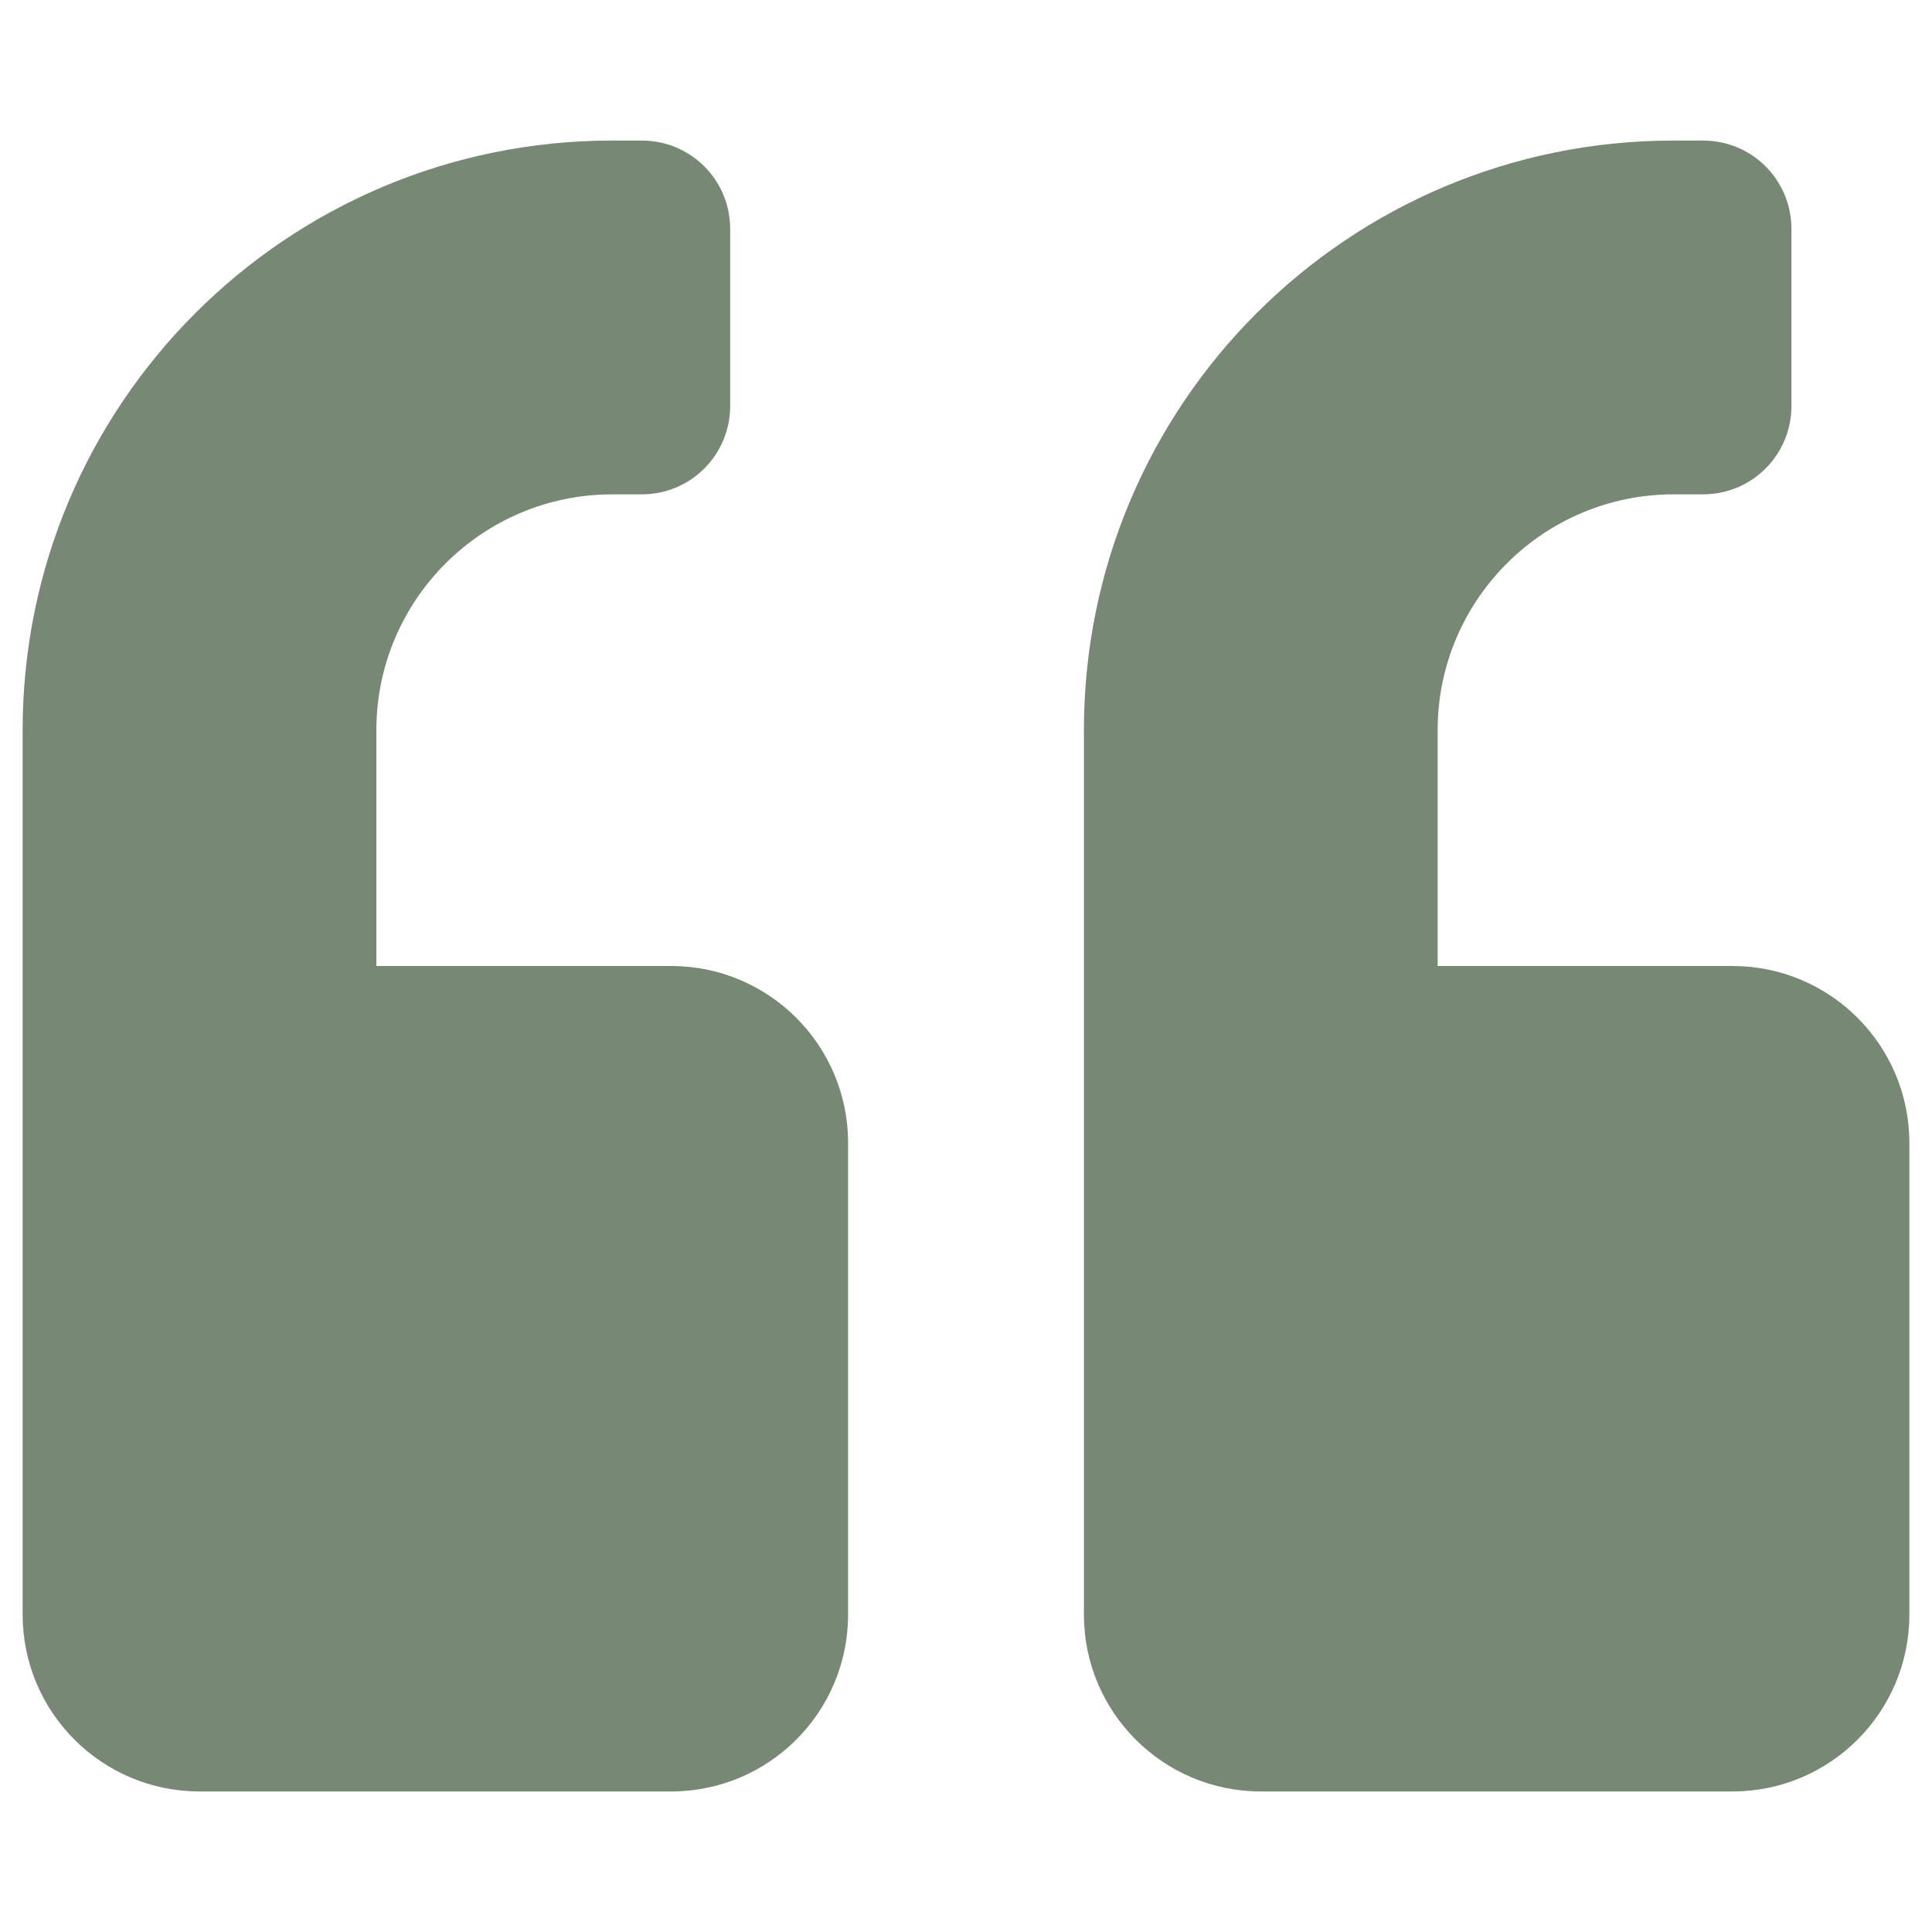 <svg width="32" height="32" viewBox="0 0 32 32" fill="none" xmlns="http://www.w3.org/2000/svg">
<path d="M11.117 16H6.234V12.094C6.234 9.939 7.986 8.188 10.141 8.188H10.629C11.441 8.188 12.094 7.534 12.094 6.723V3.793C12.094 2.981 11.441 2.328 10.629 2.328H10.141C4.745 2.328 0.375 6.698 0.375 12.094V26.742C0.375 28.36 1.687 29.672 3.305 29.672H11.117C12.735 29.672 14.047 28.36 14.047 26.742V18.93C14.047 17.312 12.735 16 11.117 16Z" fill="#778874"/>
<path d="M28.695 16H23.812V12.094C23.812 9.939 25.564 8.188 27.719 8.188H28.207C29.019 8.188 29.672 7.534 29.672 6.723V3.793C29.672 2.981 29.019 2.328 28.207 2.328H27.719C22.323 2.328 17.953 6.698 17.953 12.094V26.742C17.953 28.36 19.265 29.672 20.883 29.672H28.695C30.313 29.672 31.625 28.36 31.625 26.742V18.93C31.625 17.312 30.313 16 28.695 16Z" fill="#778874"/>
</svg>
